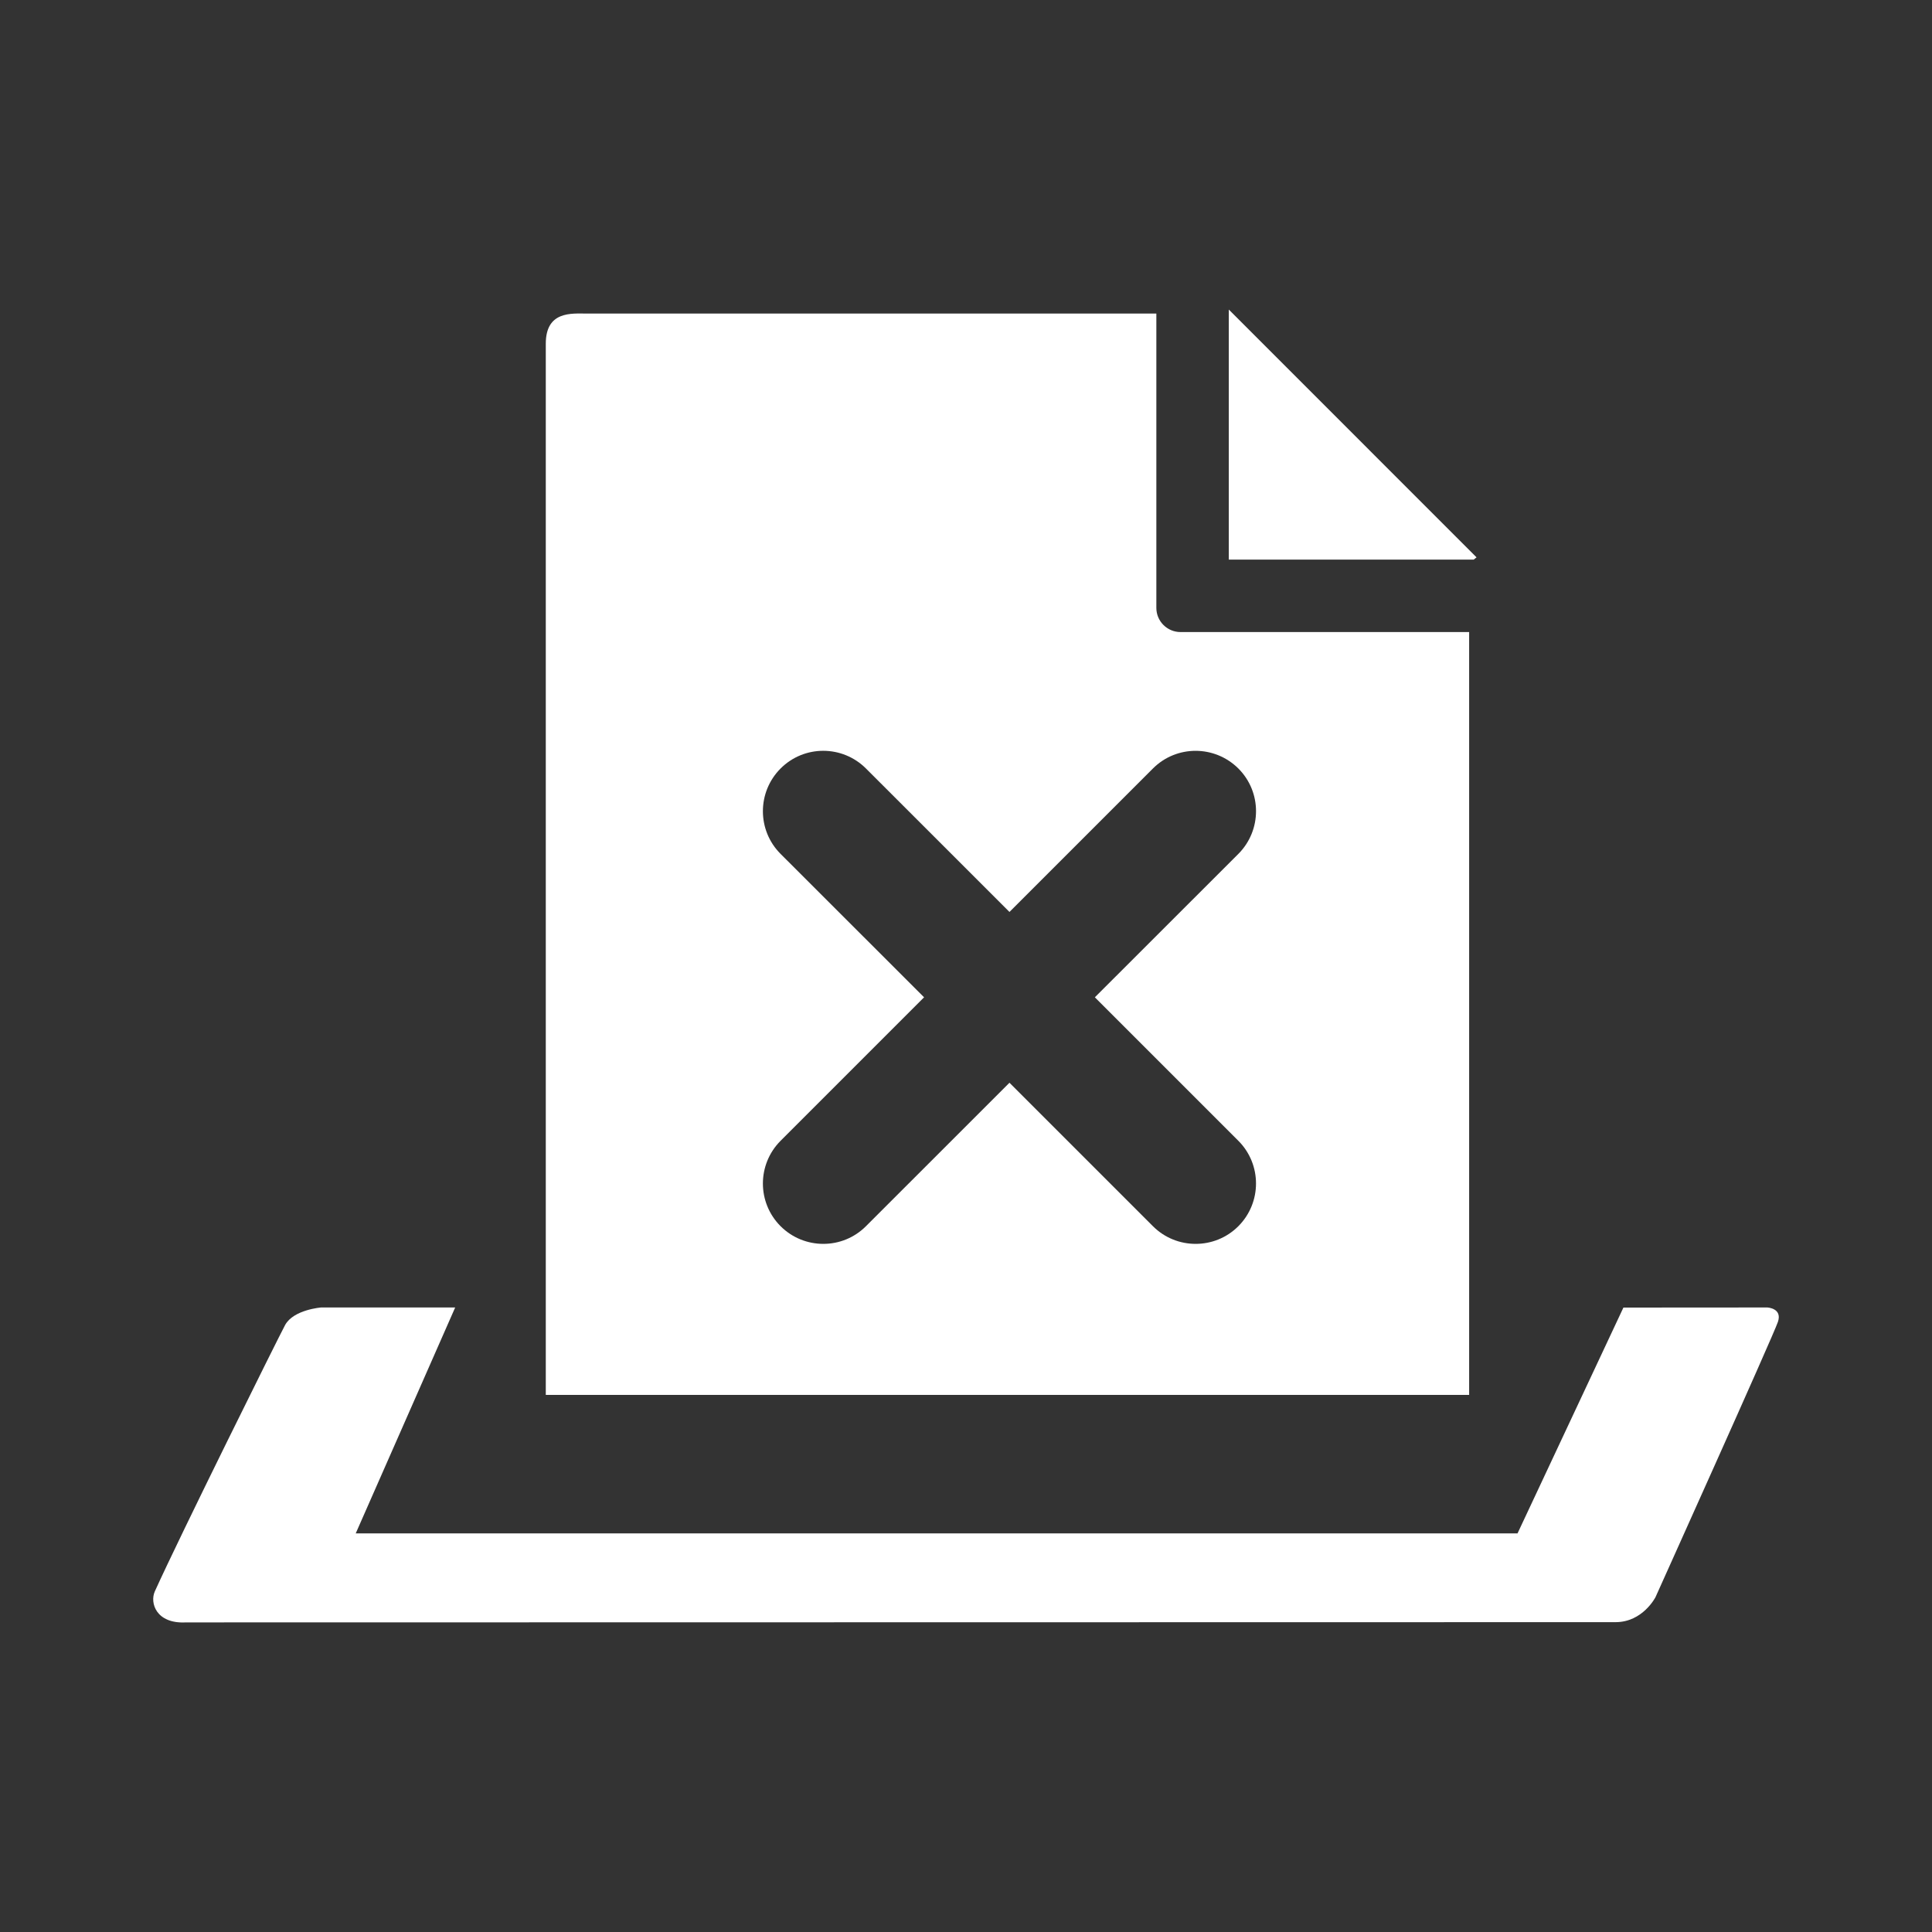 <?xml version="1.0" encoding="utf-8"?>
<!-- Generator: Adobe Illustrator 16.0.0, SVG Export Plug-In . SVG Version: 6.00 Build 0)  -->
<!DOCTYPE svg PUBLIC "-//W3C//DTD SVG 1.1//EN" "http://www.w3.org/Graphics/SVG/1.1/DTD/svg11.dtd">
<svg version="1.1" id="Layer_1" xmlns="http://www.w3.org/2000/svg" xmlns:xlink="http://www.w3.org/1999/xlink" x="0px" y="0px"
	 width="40px" height="40px" viewBox="0 0 40 40" enable-background="new 0 0 40 40" xml:space="preserve">
<rect x="0" y="0" width="40" height="40" fill="#333333" stroke="none"/>
<g>
	<path fill="#FFFFFF" d="M36.59,27.07l-2.979,0.002l-2.192,4.675H7.365l2.059-4.677H6.648c0,0-0.567,0.043-0.744,0.361
		c-0.145,0.269-2.177,4.363-2.699,5.518C3.1,33.182,3.228,33.623,3.851,33.59c0,0,29.135-0.005,29.598-0.005
		c0.563,0,0.826-0.517,0.826-0.517s2.439-5.414,2.535-5.7C36.906,27.083,36.59,27.07,36.59,27.07z"/>
	<path fill="#FFFFFF" d="M30.417,13.086h-5.976c-0.275,0-0.5-0.224-0.5-0.5V6.492H12.146c-0.305,0-0.846-0.06-0.846,0.623V28.88
		h19.117V13.086z M25.639,23.619c0.487,0.488,0.487,1.279,0,1.768c-0.244,0.244-0.563,0.366-0.885,0.366
		c-0.32,0-0.64-0.122-0.884-0.366l-2.97-2.97l-2.971,2.97c-0.244,0.244-0.563,0.366-0.883,0.366c-0.32,0-0.641-0.122-0.885-0.366
		c-0.488-0.488-0.488-1.279,0-1.768l2.971-2.971l-2.971-2.969c-0.488-0.488-0.488-1.279,0-1.768c0.488-0.489,1.279-0.488,1.768,0
		l2.971,2.97l2.97-2.97c0.487-0.488,1.278-0.488,1.769,0c0.488,0.488,0.487,1.279,0,1.768l-2.971,2.969L25.639,23.619z"/>
	<path fill="#FFFFFF" d="M30.57,11.539l-5.129-5.13v5.177h5.074C30.529,11.566,30.555,11.556,30.57,11.539z"/>
</g>
</svg>
